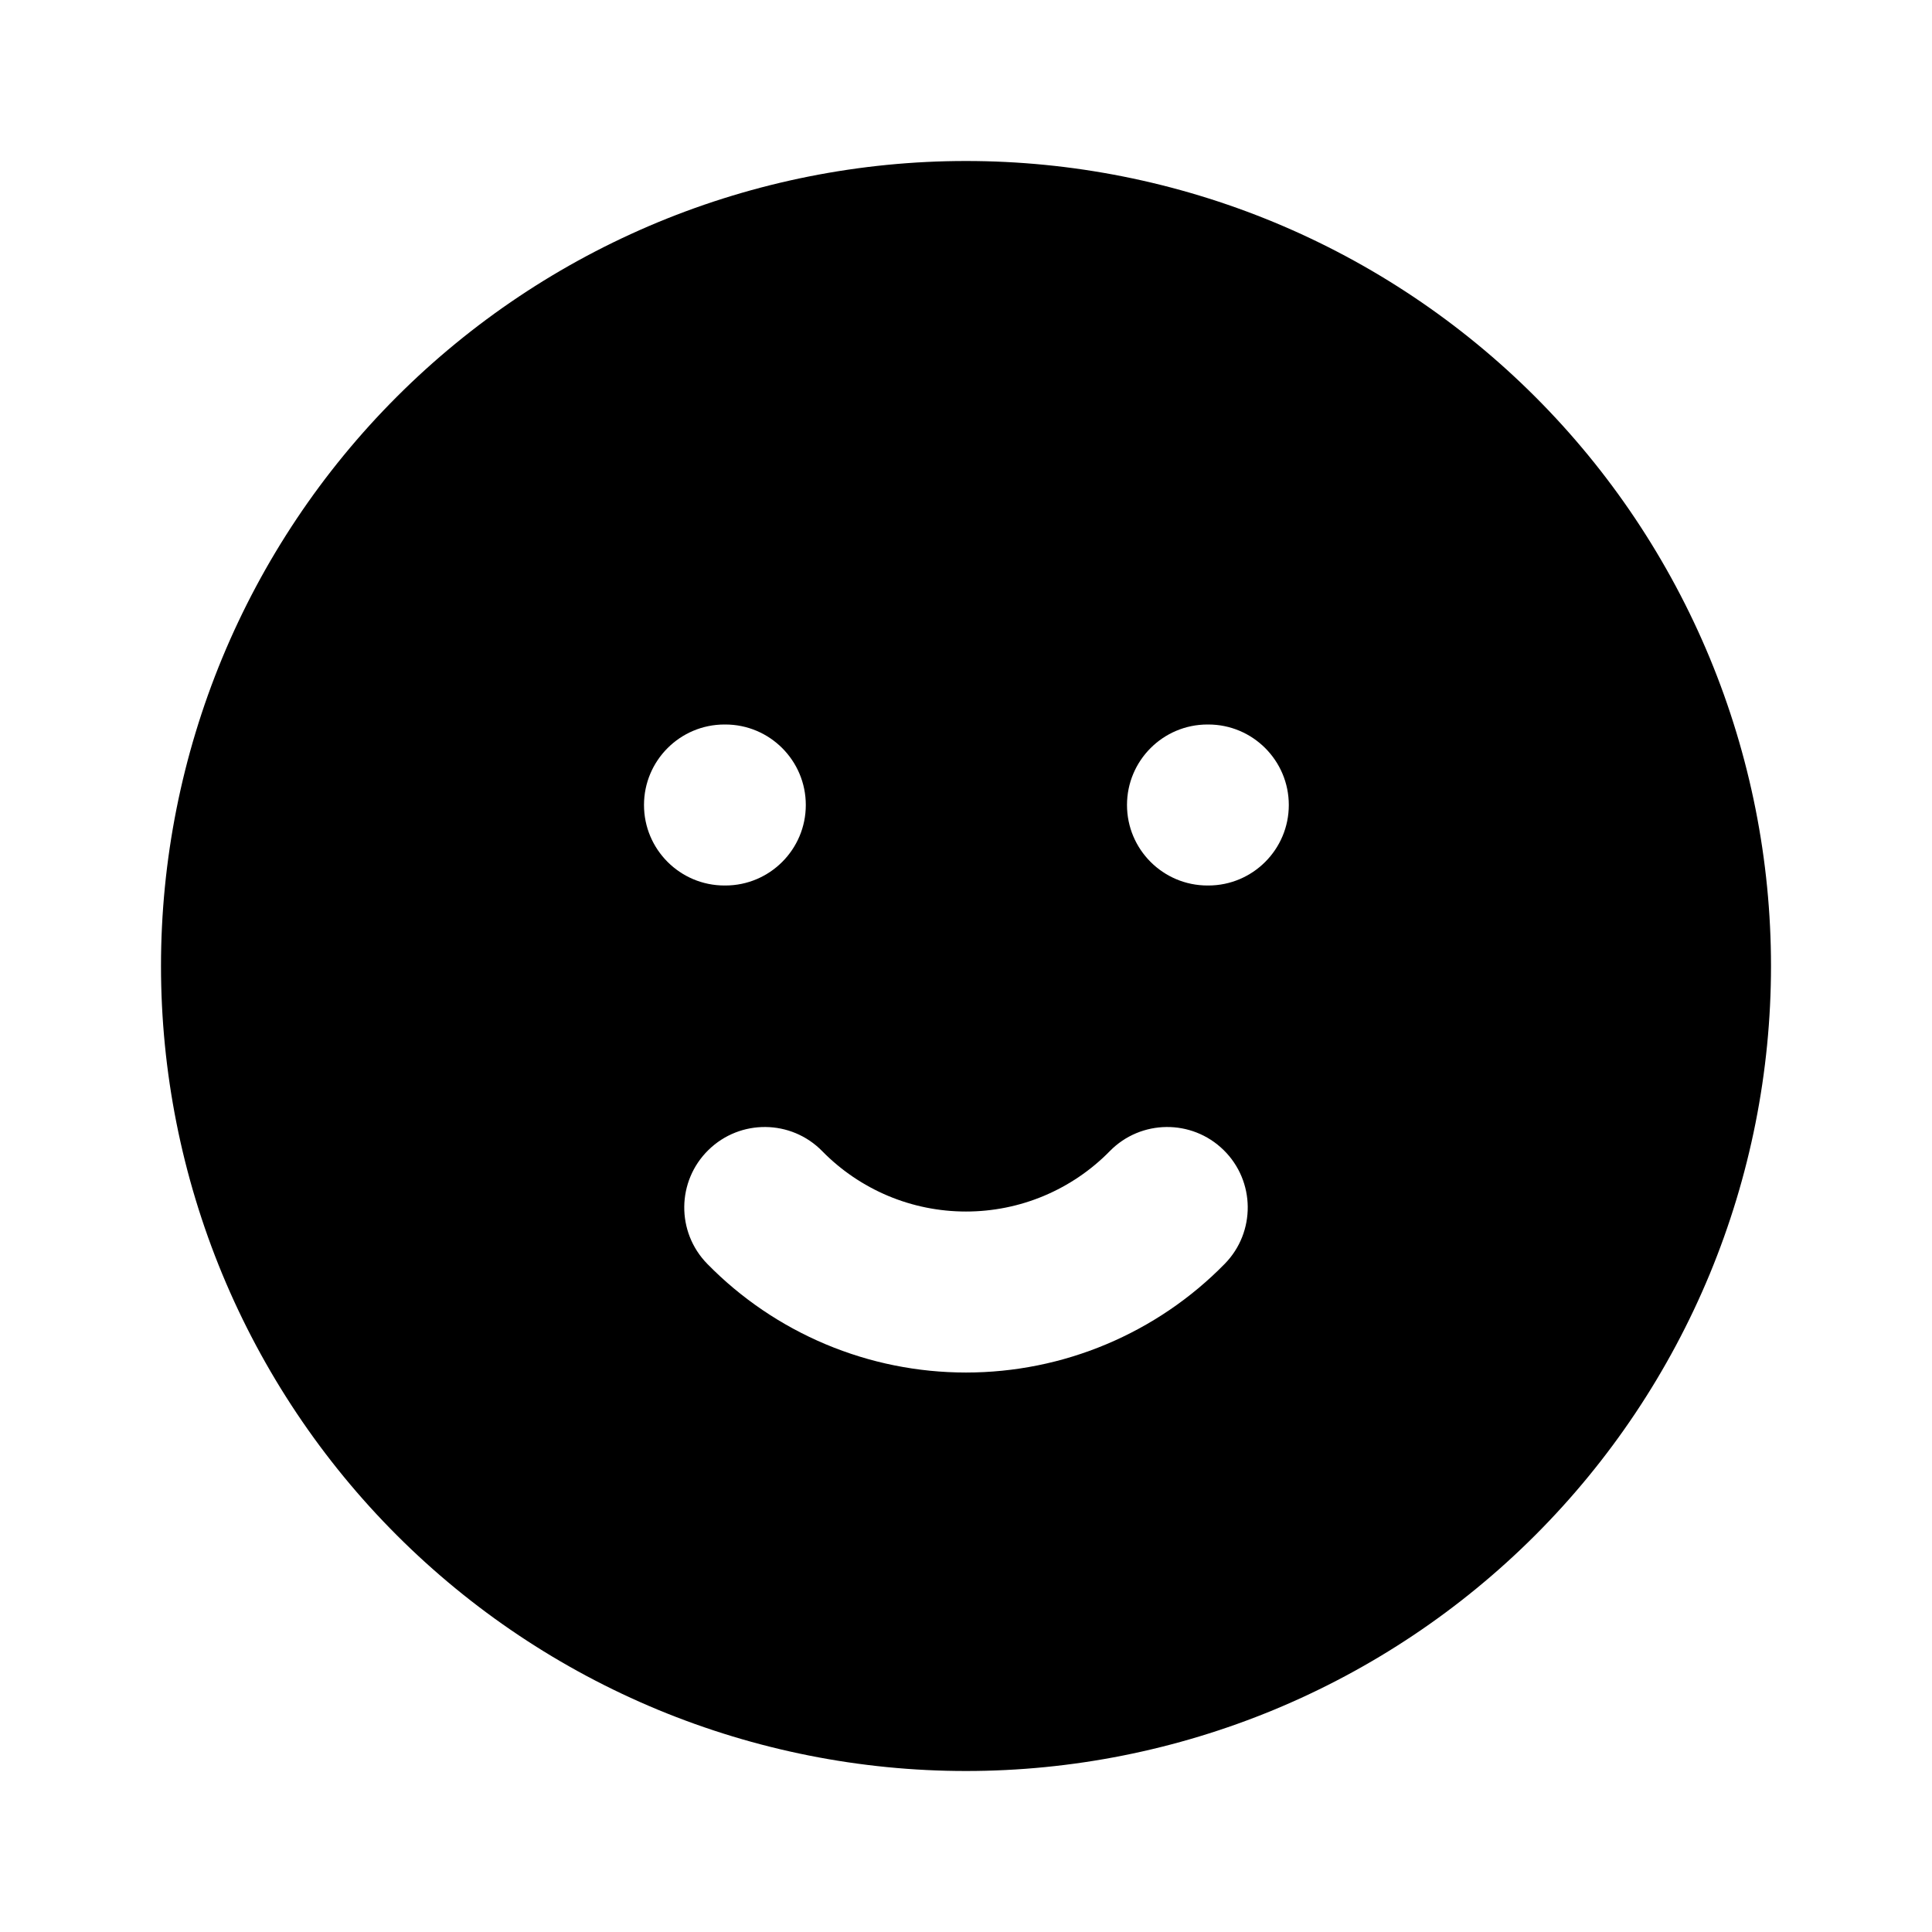 <svg width="24" height="24" viewBox="0 0 24 24" fill="none" xmlns="http://www.w3.org/2000/svg">
<path fill-rule="evenodd" clip-rule="evenodd" d="M8.173 2.761C9.386 2.259 10.687 2 12 2C13.313 2 14.614 2.259 15.827 2.761C17.04 3.264 18.142 4 19.071 4.929C20 5.858 20.736 6.96 21.239 8.173C21.741 9.386 22 10.687 22 12C22 13.313 21.741 14.614 21.239 15.827C20.736 17.04 20 18.142 19.071 19.071C18.142 20 17.04 20.736 15.827 21.239C14.614 21.741 13.313 22 12 22C10.687 22 9.386 21.741 8.173 21.239C6.96 20.736 5.858 20 4.929 19.071C4 18.142 3.264 17.04 2.761 15.827C2.259 14.614 2 13.313 2 12C2 10.687 2.259 9.386 2.761 8.173C3.264 6.96 4 5.858 4.929 4.929C5.858 4 6.96 3.264 8.173 2.761ZM9 9C8.448 9 8 9.448 8 10C8 10.552 8.448 11 9 11H9.01C9.562 11 10.01 10.552 10.01 10C10.01 9.448 9.562 9 9.01 9H9ZM15 9C14.448 9 14 9.448 14 10C14 10.552 14.448 11 15 11H15.01C15.562 11 16.01 10.552 16.01 10C16.01 9.448 15.562 9 15.01 9H15ZM8.8 14.286C9.195 13.899 9.828 13.906 10.214 14.3C10.447 14.538 10.725 14.726 11.031 14.855C11.338 14.984 11.667 15.05 12 15.05C12.333 15.05 12.662 14.984 12.969 14.855C13.275 14.726 13.553 14.538 13.786 14.3C14.172 13.906 14.805 13.899 15.2 14.286C15.594 14.672 15.601 15.305 15.214 15.7C14.795 16.128 14.295 16.467 13.743 16.699C13.191 16.931 12.599 17.05 12 17.05C11.401 17.05 10.809 16.931 10.257 16.699C9.705 16.467 9.205 16.128 8.786 15.7C8.399 15.305 8.406 14.672 8.8 14.286Z" fill="currentcolor"/>
</svg>
